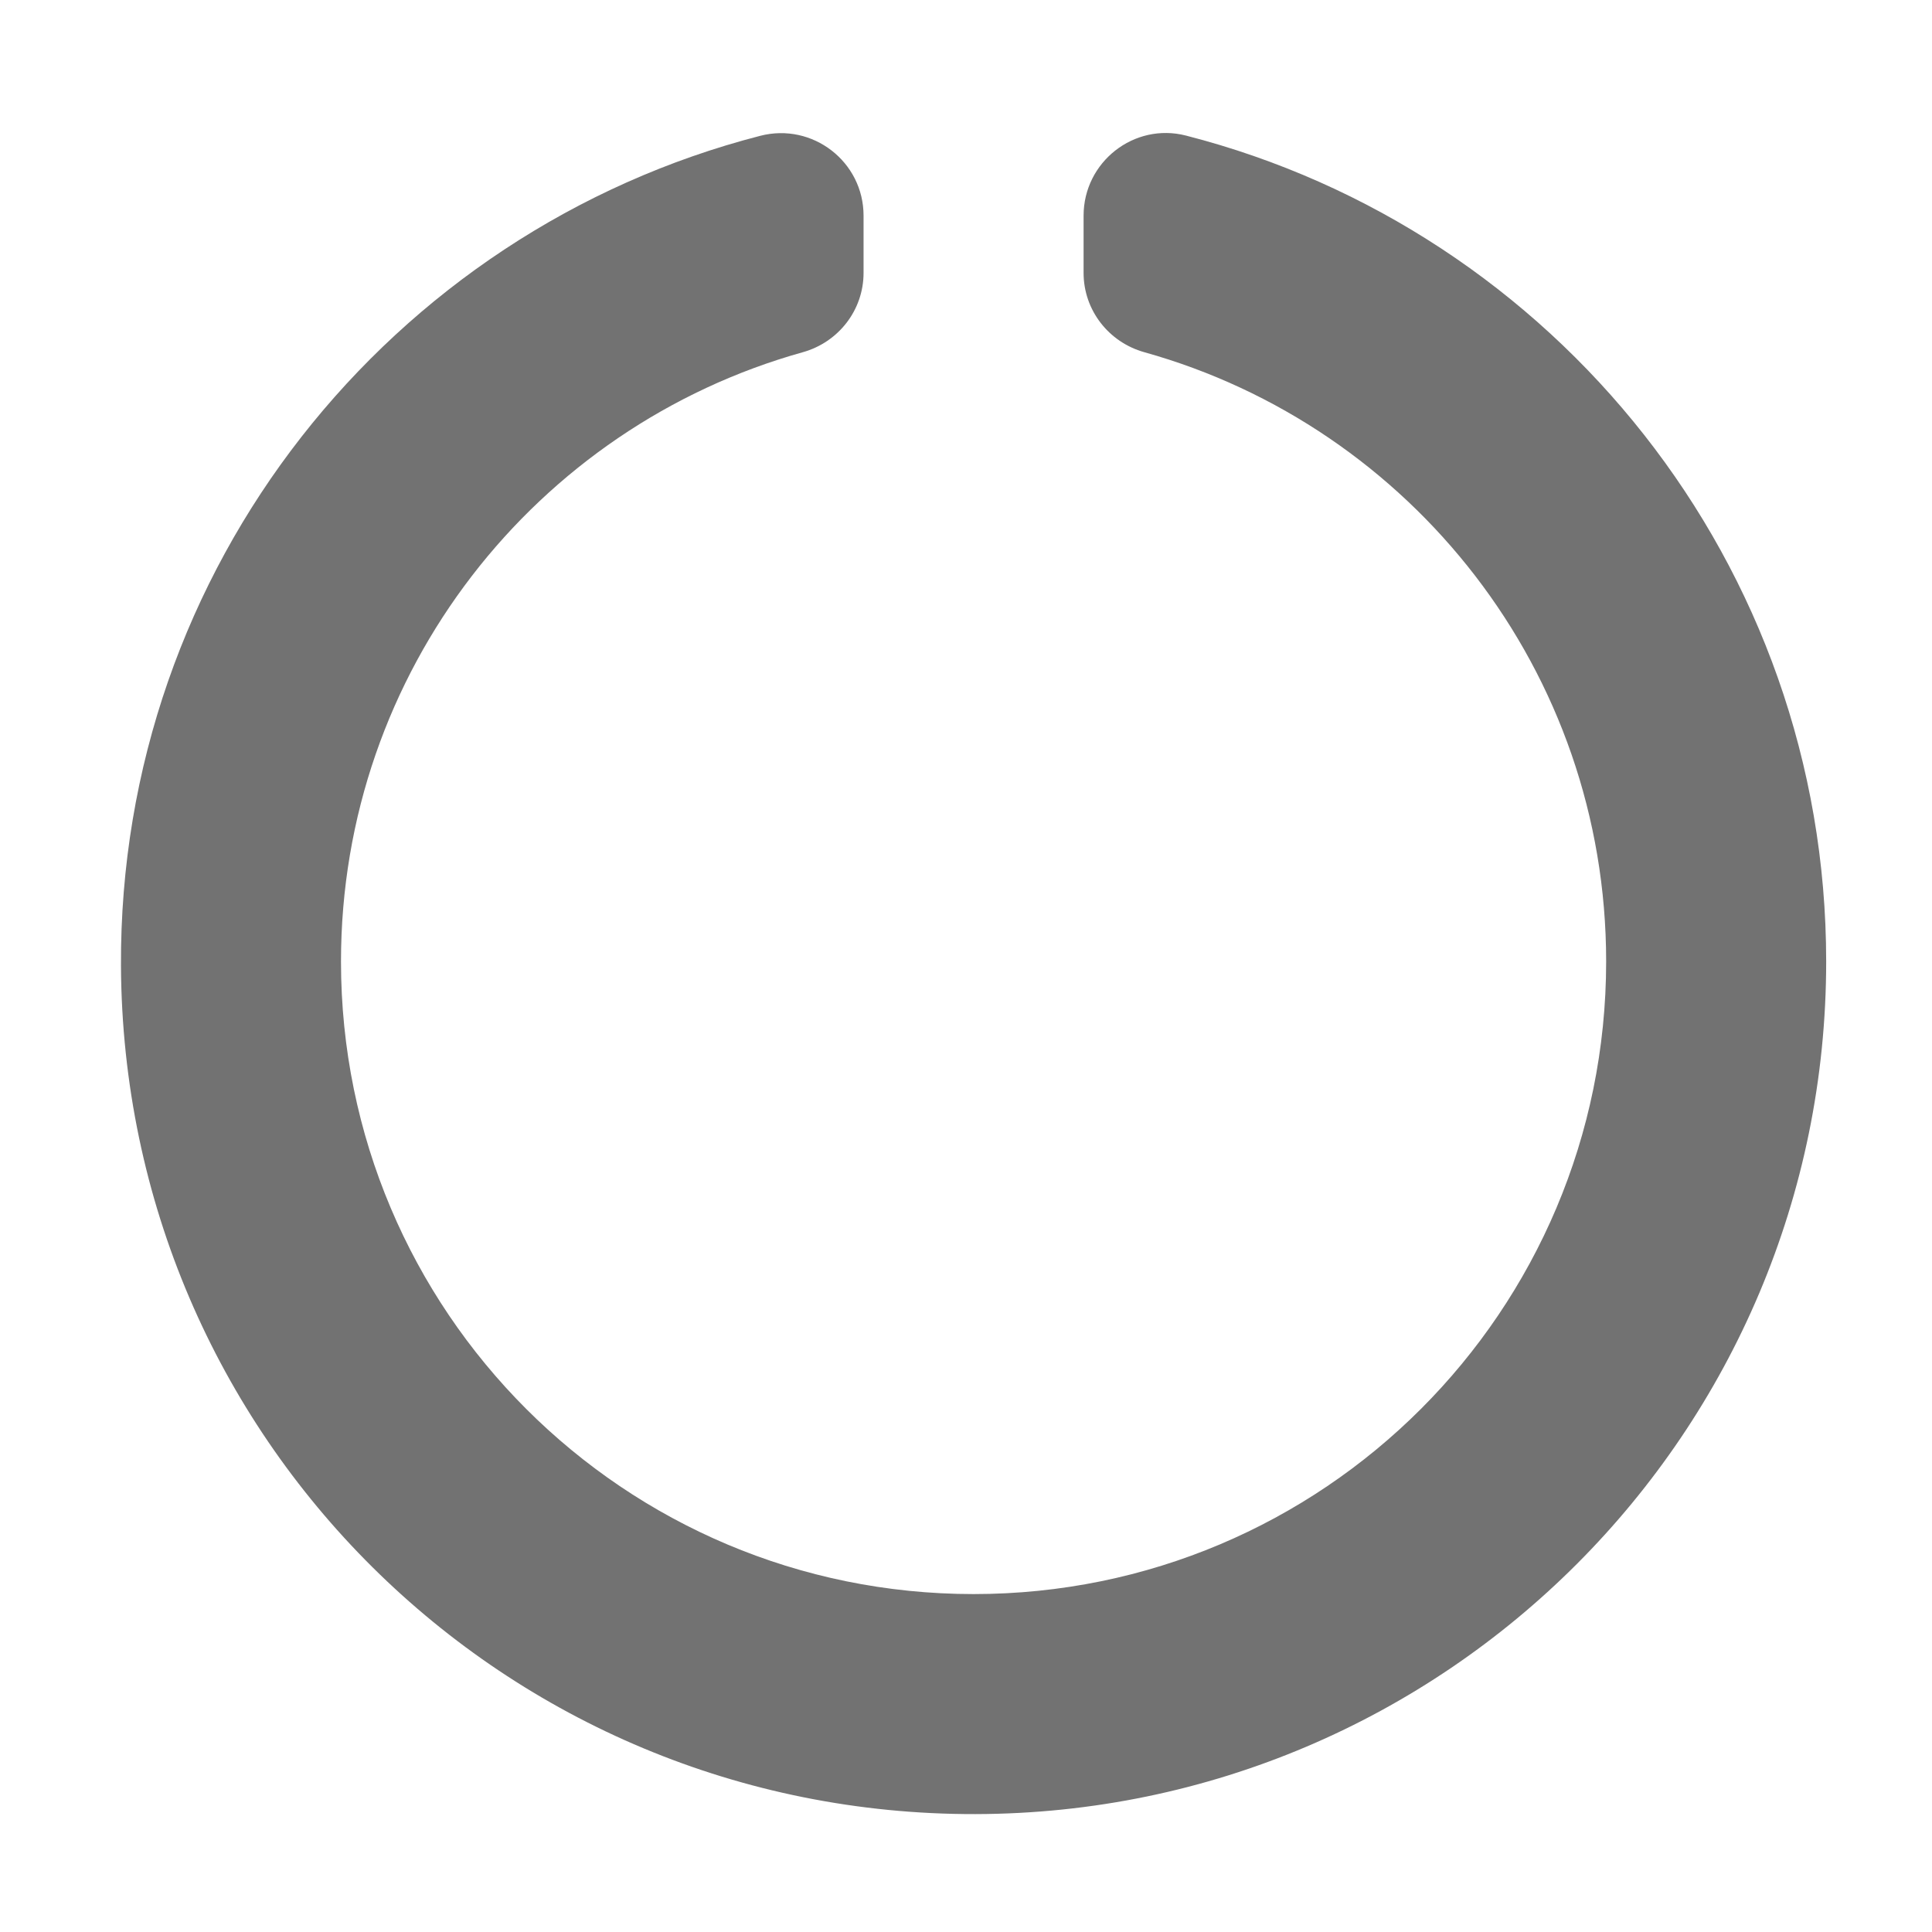 ﻿<?xml version='1.0' encoding='UTF-8'?>
<svg viewBox="-1.548 -1.348 32 31.997" xmlns="http://www.w3.org/2000/svg">
  <g transform="matrix(0.999, 0, 0, 0.999, 0, 0)">
    <g transform="matrix(0.057, 0, 0, 0.057, 0, 0)">
      <path d="M288, 39.056L288, 55.715C288, 66.519 295.281, 75.874 305.686, 78.781C383.204, 100.434 440, 171.518 440, 256C440, 357.689 357.705, 440 256, 440C154.311, 440 72, 357.705 72, 256C72, 171.53 128.786, 100.436 206.312, 78.781C216.719, 75.874 224, 66.517 224, 55.712L224, 39.064C224, 23.355 209.166, 11.911 193.954, 15.83C86.603, 43.482 7.394, 141.206 8.003, 257.332C8.723, 394.384 119.48, 504.288 256.534, 503.999C393.255, 503.711 504, 392.788 504, 256C504, 140.367 424.86, 43.221 317.789, 15.764C302.678, 11.889 288, 23.456 288, 39.056z" fill="#727272" fill-opacity="1" class="Black" />
    </g>
  </g>
</svg>